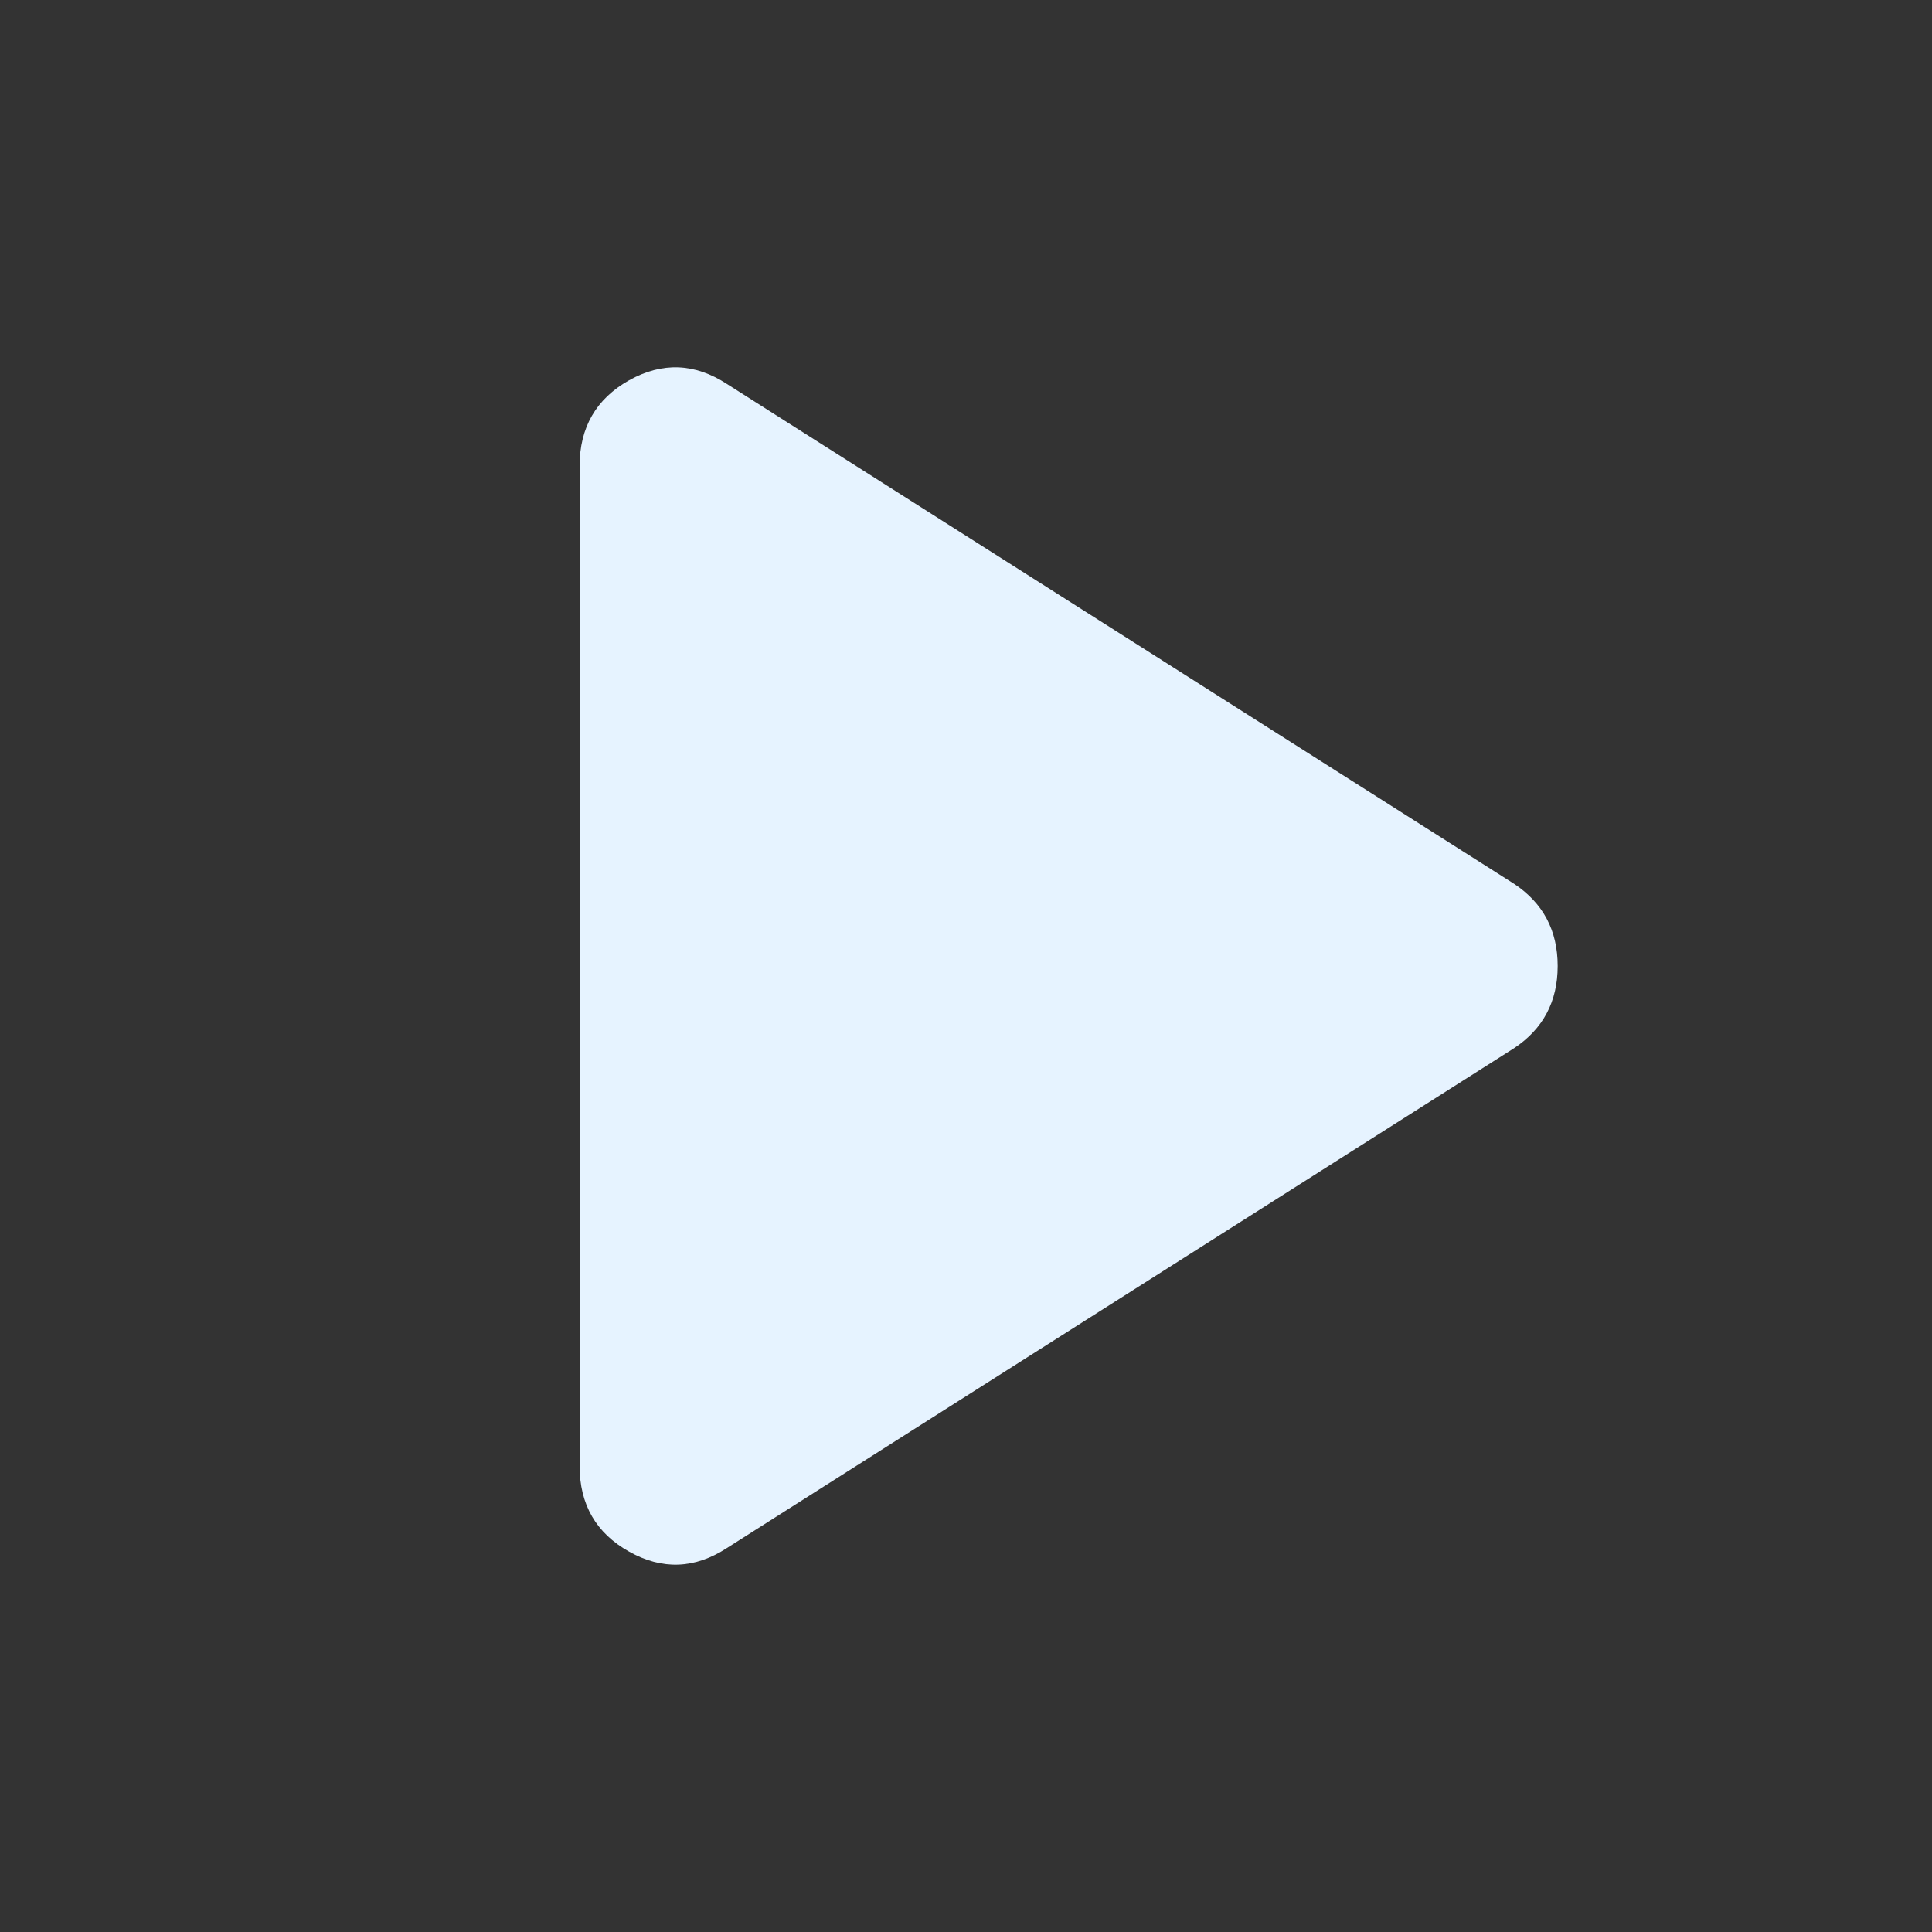 <svg width="20" height="20" viewBox="0 0 20 20" fill="none" xmlns="http://www.w3.org/2000/svg">
<rect x="0" y="0" width="20" height="20" fill="#333333" stroke="none"/>
<path d="M7.525 16.025C7.192 16.242 6.854 16.254 6.512 16.062C6.171 15.871 6 15.575 6 15.175V4.825C6 4.425 6.171 4.129 6.512 3.937C6.854 3.746 7.192 3.758 7.525 3.975L15.675 9.15C15.975 9.35 16.125 9.633 16.125 10C16.125 10.367 15.975 10.65 15.675 10.85L7.525 16.025Z" fill="#E6F3FF"/>
</svg>
